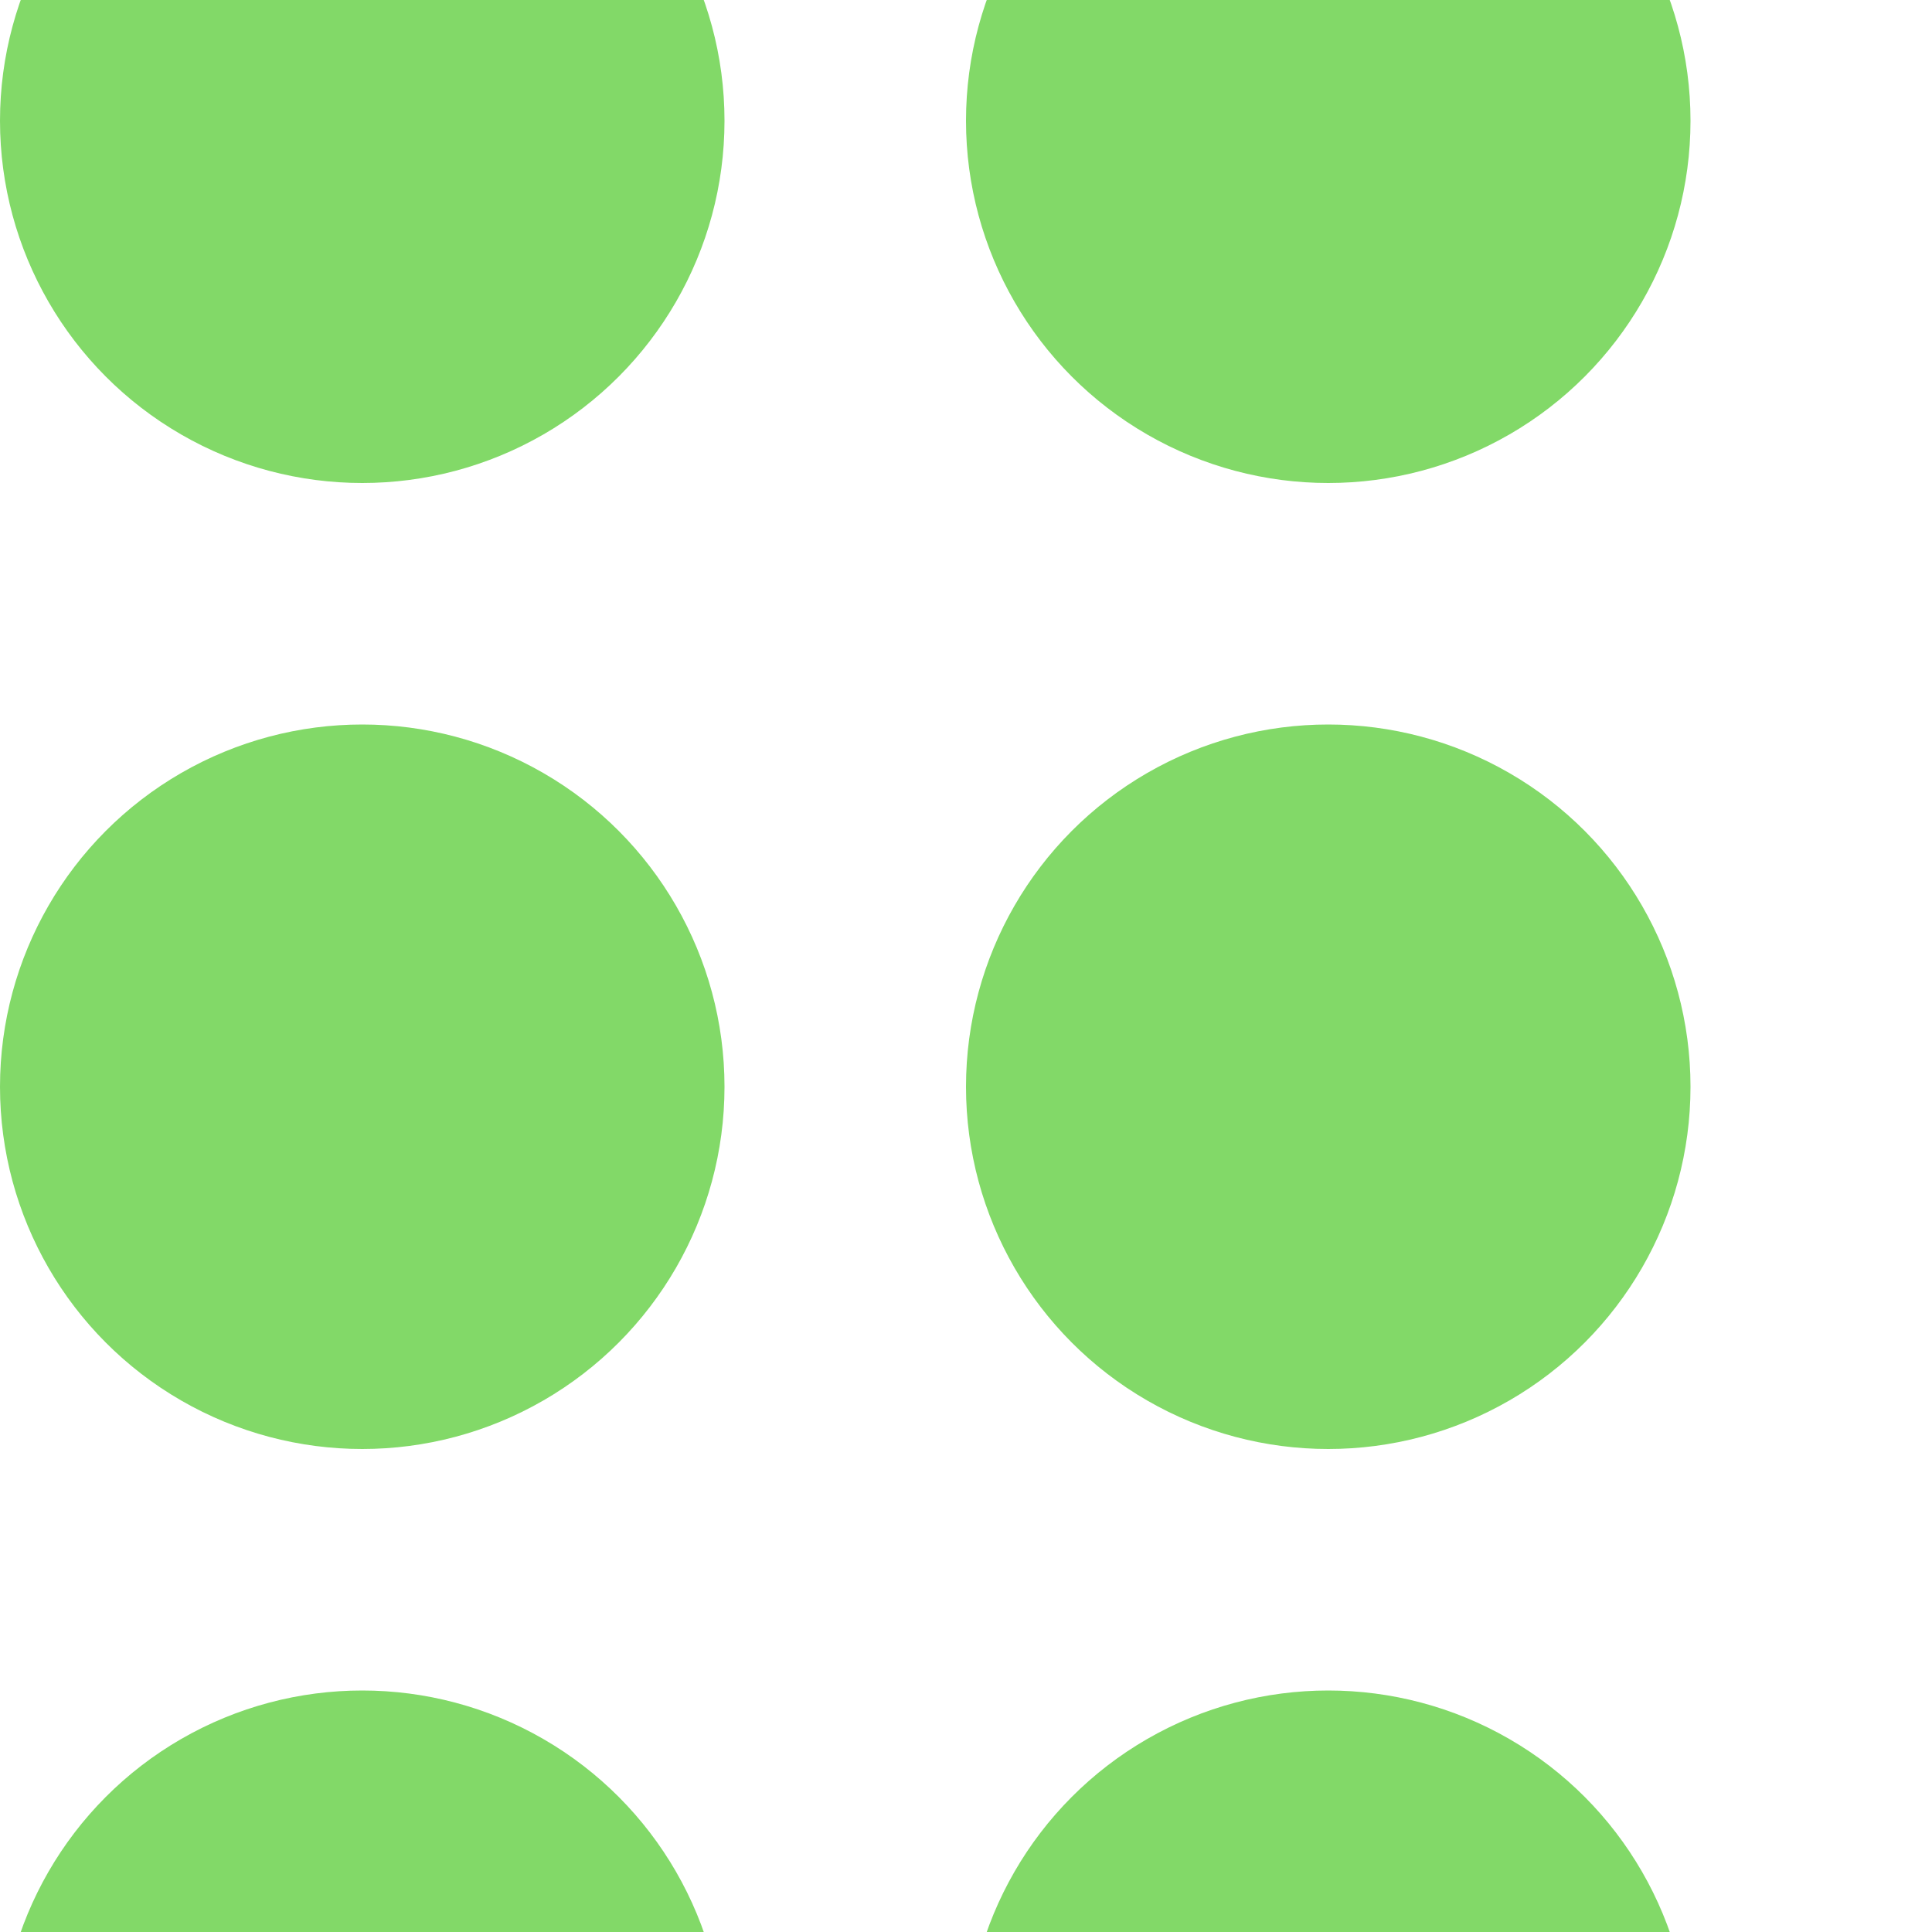 <svg xmlns="http://www.w3.org/2000/svg" xmlns:xlink="http://www.w3.org/1999/xlink" width="8" height="8" viewBox="0 0 8 8"><defs><style>.a{fill:rgba(202,252,179,0.5);}.b{clip-path:url(#a);}.c{fill:#82d968;}</style><clipPath id="a"><rect class="a" width="8" height="8"/></clipPath></defs><g class="b"><circle class="c" cx="1.5" cy="1.5" r="1.5" transform="translate(0 -1)"/><circle class="c" cx="1.5" cy="1.5" r="1.5" transform="translate(4 -1)"/><circle class="c" cx="1.5" cy="1.5" r="1.5" transform="translate(0 3)"/><circle class="c" cx="1.5" cy="1.5" r="1.5" transform="translate(4 3)"/><circle class="c" cx="1.5" cy="1.5" r="1.5" transform="translate(0 7)"/><circle class="c" cx="1.5" cy="1.5" r="1.5" transform="translate(4 7)"/><circle class="c" cx="1.5" cy="1.5" r="1.5" transform="translate(0 11)"/><circle class="c" cx="1.5" cy="1.5" r="1.5" transform="translate(4 11)"/><circle class="c" cx="1.5" cy="1.5" r="1.5" transform="translate(0 15)"/><circle class="c" cx="1.5" cy="1.5" r="1.5" transform="translate(4 15)"/><circle class="c" cx="1.5" cy="1.5" r="1.5" transform="translate(0 19)"/><circle class="c" cx="1.5" cy="1.5" r="1.5" transform="translate(4 19)"/><circle class="c" cx="1.5" cy="1.5" r="1.5" transform="translate(0 23)"/><circle class="c" cx="1.5" cy="1.5" r="1.5" transform="translate(4 23)"/><circle class="c" cx="1.5" cy="1.5" r="1.5" transform="translate(0 27)"/><circle class="c" cx="1.5" cy="1.5" r="1.5" transform="translate(4 27)"/><circle class="c" cx="1.5" cy="1.5" r="1.5" transform="translate(0 31)"/><circle class="c" cx="1.5" cy="1.5" r="1.5" transform="translate(4 31)"/><circle class="c" cx="1.5" cy="1.5" r="1.5" transform="translate(0 35)"/><circle class="c" cx="1.5" cy="1.5" r="1.5" transform="translate(4 35)"/><circle class="c" cx="1.5" cy="1.5" r="1.5" transform="translate(0 39)"/><circle class="c" cx="1.5" cy="1.5" r="1.5" transform="translate(4 39)"/><circle class="c" cx="1.5" cy="1.5" r="1.5" transform="translate(0 43)"/><circle class="c" cx="1.5" cy="1.5" r="1.5" transform="translate(4 43)"/><circle class="c" cx="1.5" cy="1.5" r="1.5" transform="translate(0 47)"/><circle class="c" cx="1.5" cy="1.5" r="1.5" transform="translate(4 47)"/><circle class="c" cx="1.5" cy="1.5" r="1.5" transform="translate(0 51)"/><circle class="c" cx="1.5" cy="1.5" r="1.5" transform="translate(4 51)"/><circle class="c" cx="1.5" cy="1.5" r="1.5" transform="translate(0 55)"/><circle class="c" cx="1.5" cy="1.5" r="1.5" transform="translate(4 55)"/><circle class="c" cx="1.5" cy="1.5" r="1.5" transform="translate(0 59)"/><circle class="c" cx="1.5" cy="1.5" r="1.5" transform="translate(4 59)"/><circle class="c" cx="1.5" cy="1.5" r="1.5" transform="translate(0 63)"/><circle class="c" cx="1.5" cy="1.5" r="1.5" transform="translate(4 63)"/><circle class="c" cx="1.5" cy="1.5" r="1.5" transform="translate(0 67)"/><circle class="c" cx="1.5" cy="1.5" r="1.5" transform="translate(4 67)"/><circle class="c" cx="1.5" cy="1.5" r="1.5" transform="translate(0 71)"/><circle class="c" cx="1.5" cy="1.5" r="1.5" transform="translate(4 71)"/><circle class="c" cx="1.5" cy="1.5" r="1.5" transform="translate(0 75)"/><circle class="c" cx="1.5" cy="1.5" r="1.5" transform="translate(4 75)"/><circle class="c" cx="1.5" cy="1.5" r="1.5" transform="translate(0 79)"/><circle class="c" cx="1.5" cy="1.5" r="1.5" transform="translate(4 79)"/><circle class="c" cx="1.5" cy="1.5" r="1.5" transform="translate(0 83)"/><circle class="c" cx="1.5" cy="1.5" r="1.5" transform="translate(0 103)"/><circle class="c" cx="1.5" cy="1.5" r="1.5" transform="translate(4 83)"/><circle class="c" cx="1.5" cy="1.5" r="1.5" transform="translate(4 103)"/><circle class="c" cx="1.5" cy="1.5" r="1.5" transform="translate(0 87)"/><circle class="c" cx="1.5" cy="1.5" r="1.5" transform="translate(0 107)"/><circle class="c" cx="1.5" cy="1.5" r="1.5" transform="translate(4 87)"/><circle class="c" cx="1.5" cy="1.5" r="1.5" transform="translate(4 107)"/><circle class="c" cx="1.5" cy="1.5" r="1.5" transform="translate(0 91)"/><circle class="c" cx="1.5" cy="1.5" r="1.5" transform="translate(0 111)"/><circle class="c" cx="1.5" cy="1.5" r="1.5" transform="translate(4 91)"/><circle class="c" cx="1.5" cy="1.5" r="1.5" transform="translate(4 111)"/><circle class="c" cx="1.5" cy="1.5" r="1.5" transform="translate(0 95)"/><circle class="c" cx="1.5" cy="1.5" r="1.5" transform="translate(0 115)"/><circle class="c" cx="1.5" cy="1.5" r="1.5" transform="translate(4 95)"/><circle class="c" cx="1.5" cy="1.5" r="1.5" transform="translate(4 115)"/><circle class="c" cx="1.5" cy="1.5" r="1.5" transform="translate(0 99)"/><circle class="c" cx="1.5" cy="1.5" r="1.5" transform="translate(0 119)"/><circle class="c" cx="1.5" cy="1.5" r="1.5" transform="translate(4 99)"/><circle class="c" cx="1.5" cy="1.5" r="1.5" transform="translate(4 119)"/></g></svg>
